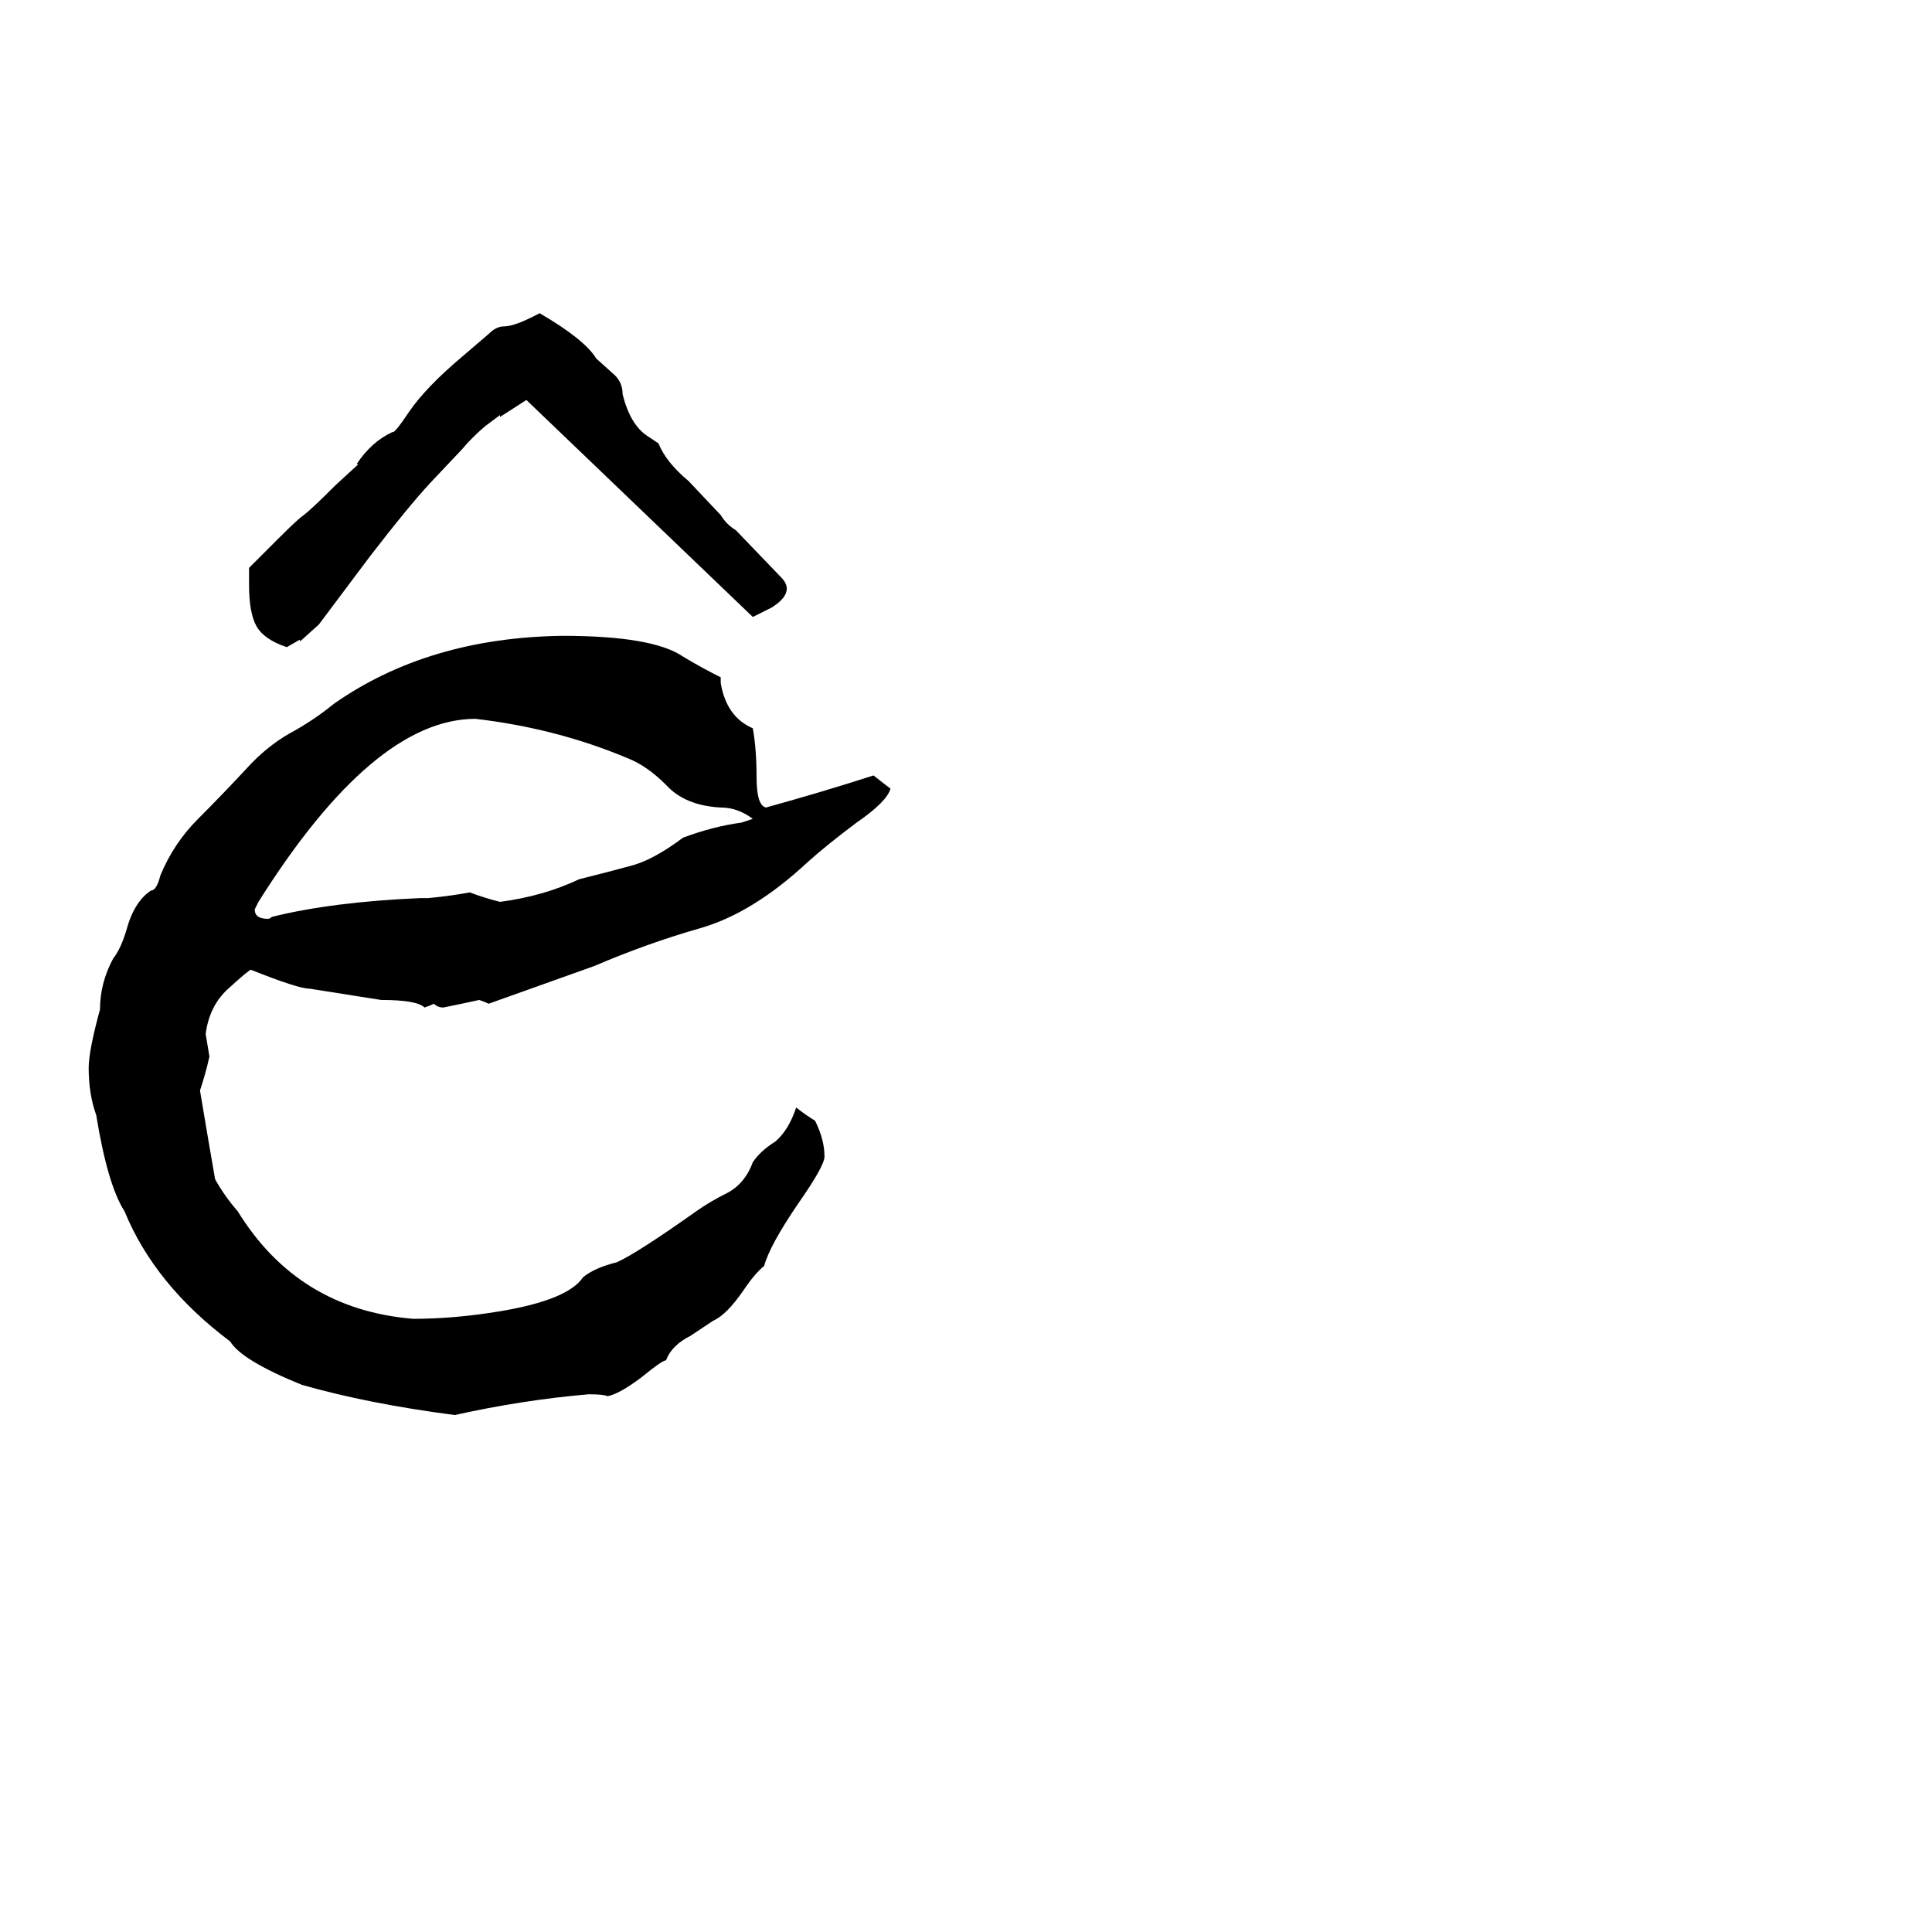 <svg xmlns="http://www.w3.org/2000/svg" viewBox="0 -800 1024 1024">
	<path fill="#000000" d="M472 -382Q470 -375 454 -364Q438 -352 428 -343Q399 -316 371 -308Q343 -300 315 -288Q287 -278 259 -268Q257 -269 254 -270Q245 -268 235 -266Q232 -266 230 -268Q228 -267 225 -266Q221 -270 202 -270Q183 -273 164 -276Q158 -276 133 -286Q132 -286 121 -276Q111 -267 109 -252Q110 -246 111 -240Q109 -231 106 -222Q110 -198 114 -175Q119 -166 126 -158Q158 -106 219 -101Q241 -101 265 -105Q301 -111 309 -123Q315 -128 327 -131Q338 -136 369 -158Q376 -163 386 -168Q395 -173 399 -184Q403 -190 411 -195Q418 -201 422 -213Q427 -209 432 -206Q437 -196 437 -187Q437 -182 423 -162Q408 -140 405 -129Q400 -125 394 -116Q385 -103 378 -100Q375 -98 366 -92Q356 -87 353 -79Q351 -79 340 -70Q328 -61 322 -60Q320 -61 312 -61Q277 -58 241 -50Q195 -56 160 -66Q128 -79 122 -89Q82 -119 66 -158Q57 -172 51 -209Q47 -220 47 -234Q47 -243 53 -265Q53 -279 60 -292Q64 -297 67 -307Q71 -322 80 -328Q83 -328 85 -336Q92 -353 105 -366Q118 -379 131 -393Q141 -404 153 -411Q166 -418 177 -427Q227 -462 298 -463Q346 -463 362 -452Q372 -446 382 -441V-438Q385 -420 399 -414Q401 -403 401 -388Q401 -373 406 -372Q435 -380 463 -389Q468 -385 472 -382ZM393 -364Q396 -365 399 -366Q391 -372 382 -372Q363 -373 353 -384Q343 -394 333 -398Q295 -414 252 -419Q198 -419 137 -322Q136 -320 135 -318Q135 -313 142 -313Q143 -313 144 -314Q176 -322 223 -324H227Q238 -325 249 -327Q257 -324 265 -322Q288 -325 307 -334Q323 -338 334 -341Q346 -344 362 -356Q378 -362 393 -364ZM159 -461L152 -457Q140 -461 136 -468Q132 -475 132 -490V-499L148 -515Q158 -525 161 -527Q165 -530 178 -543L190 -554H189Q197 -566 208 -571Q209 -570 217 -582Q226 -595 245 -611L259 -623Q263 -627 267 -627Q273 -627 286 -634Q310 -620 316 -610L326 -601Q330 -597 330 -591Q334 -575 343 -569L349 -565Q353 -555 365 -545L382 -527Q385 -522 390 -519L414 -494Q417 -491 417 -488Q417 -483 409 -478L399 -473L279 -588L265 -579V-580L257 -574Q250 -568 245 -562L228 -544Q216 -531 196 -505L169 -469L159 -460Z"/>
</svg>